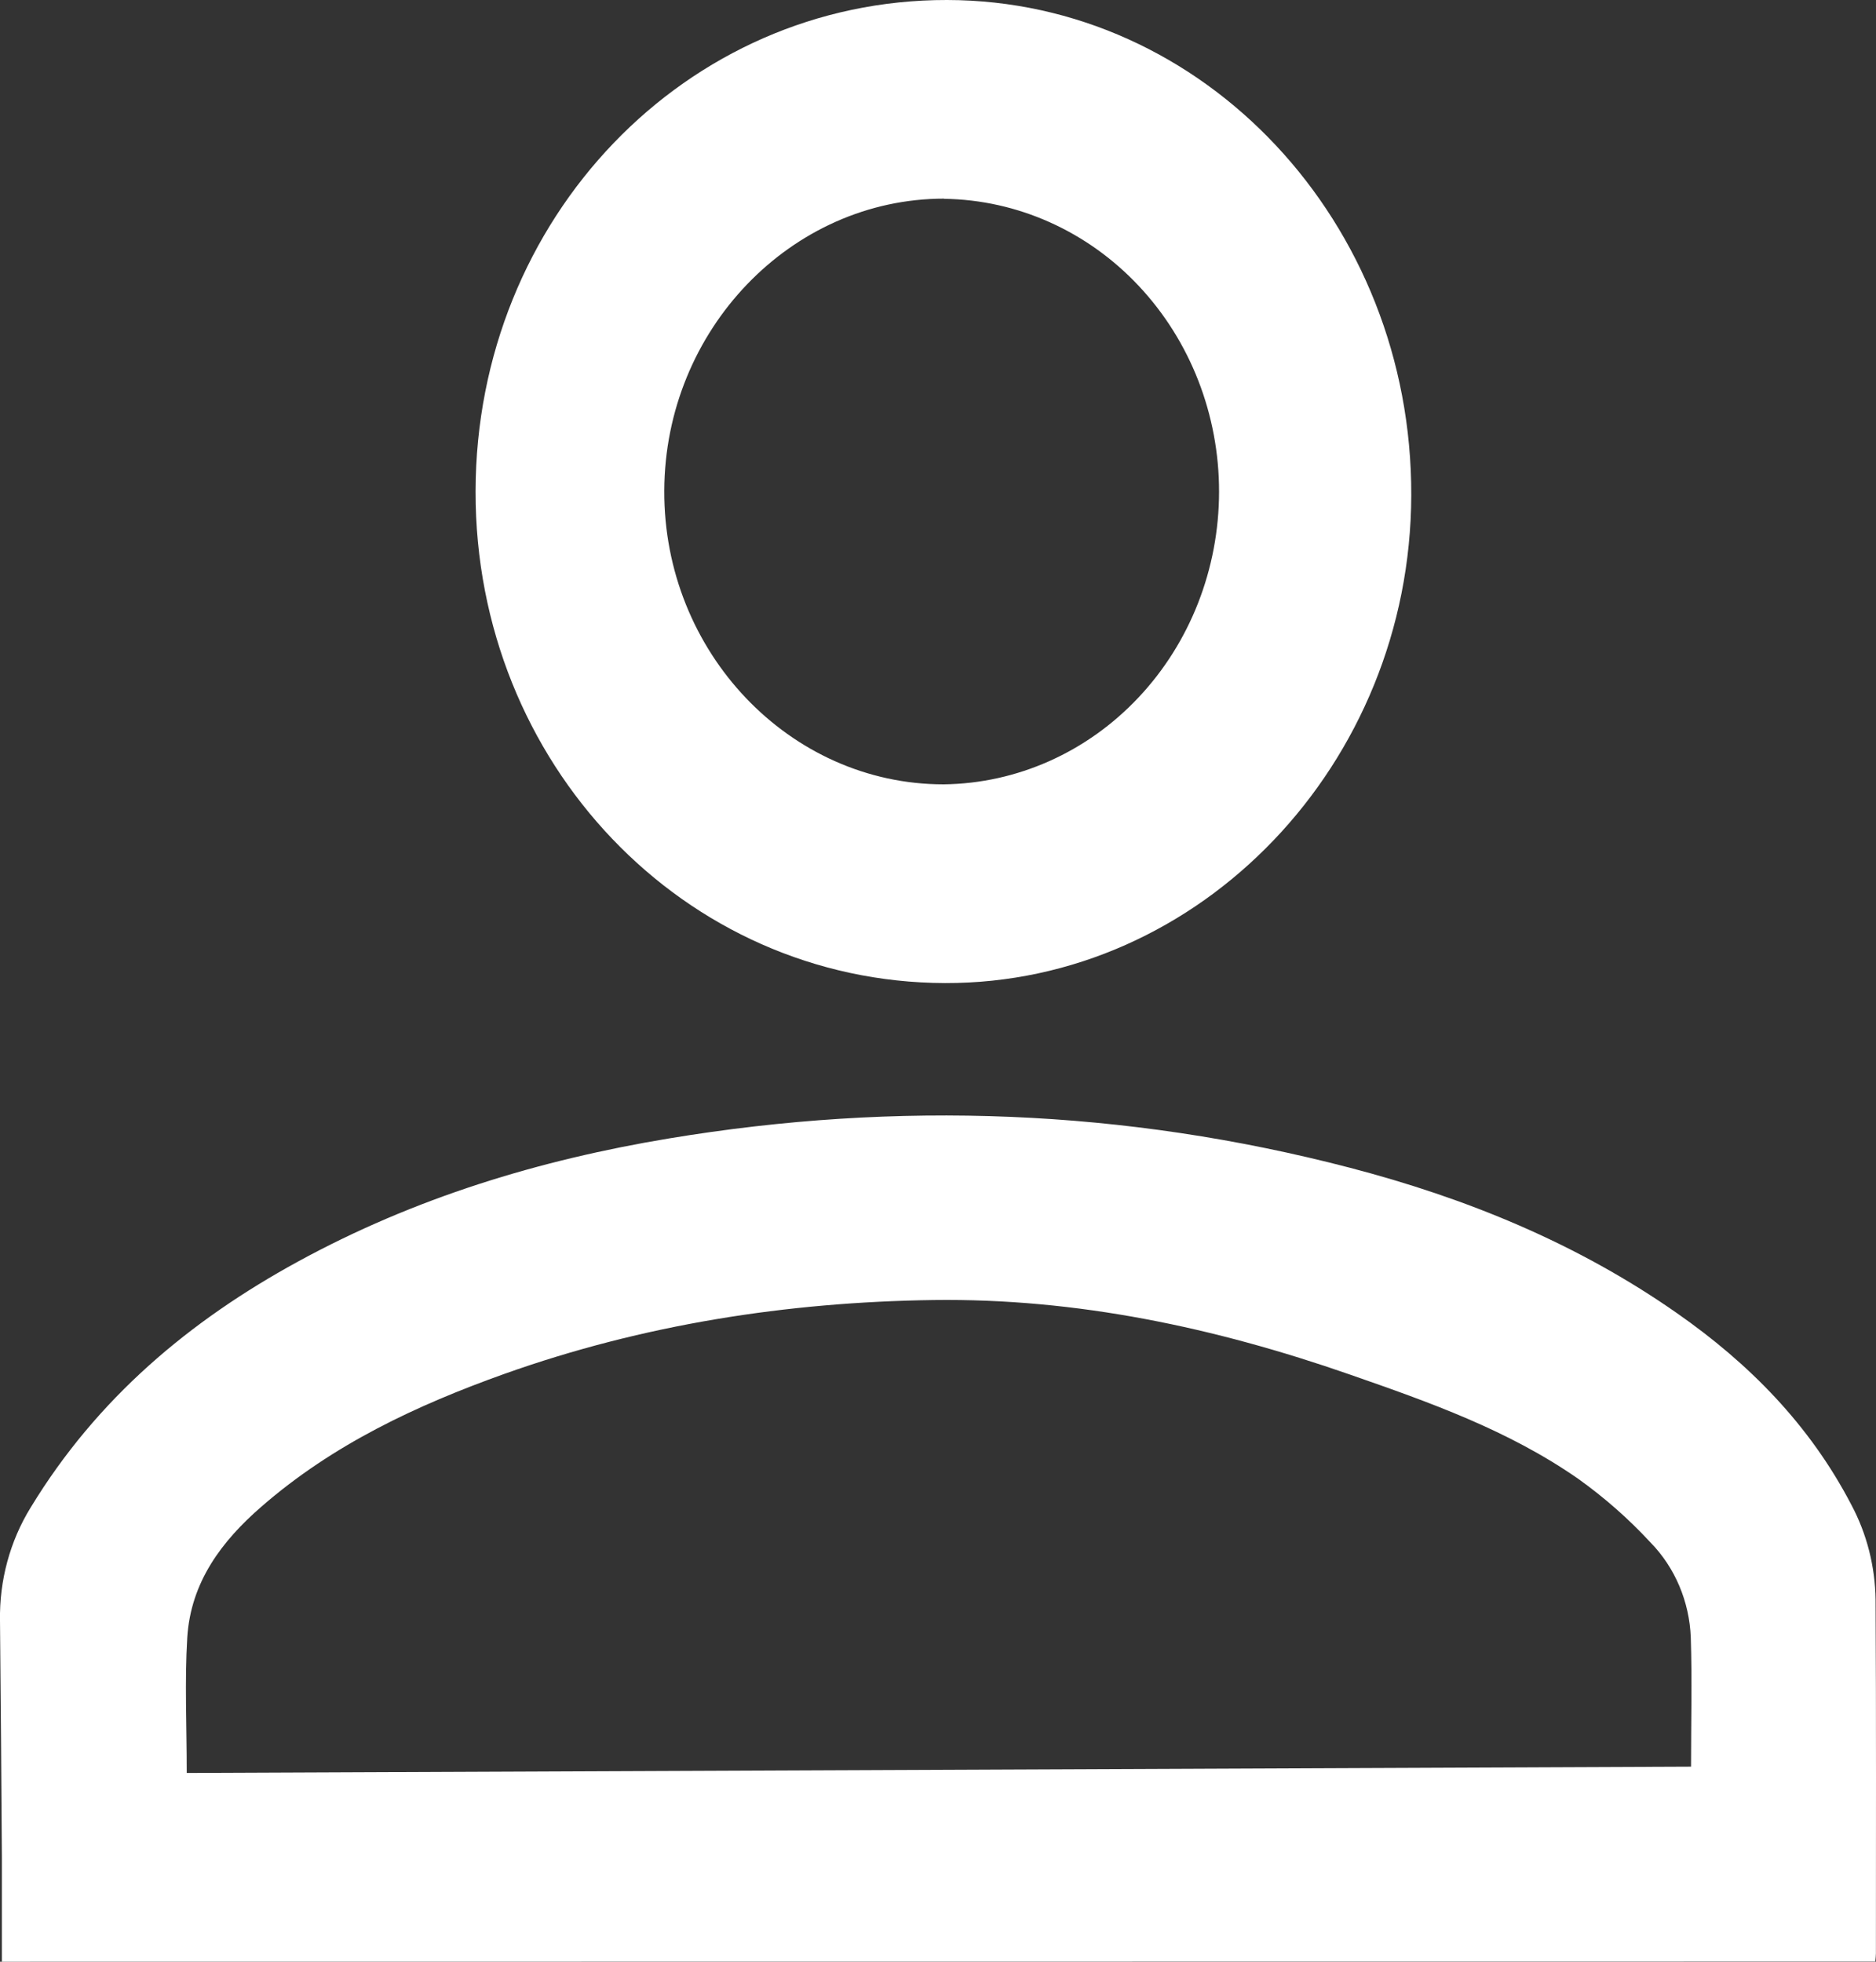 <svg width="22" height="23" viewBox="0 0 22 23" fill="none" xmlns="http://www.w3.org/2000/svg">
<rect x="0" y="0" width="22" height="23" fill="#333333" stroke="none"/>
<path d="M0.022 23C0.022 22.587 0.022 22.186 0.022 21.785C0.016 20.856 0.009 19.928 0 19C-0.008 18.53 0.117 18.068 0.36 17.674C1.139 16.393 2.225 15.485 3.491 14.793C4.861 14.044 6.324 13.6 7.842 13.348C10.524 12.903 13.188 13.003 15.826 13.69C17.19 14.046 18.489 14.573 19.666 15.396C20.508 15.984 21.221 16.701 21.712 17.645C21.893 17.985 21.99 18.367 21.995 18.756C22.003 20.139 21.999 21.522 21.999 22.905C21.999 22.931 21.995 22.958 21.992 22.998L0.022 23ZM2.19 20.787L19.831 20.713C19.831 20.195 19.844 19.697 19.828 19.199C19.812 18.778 19.643 18.378 19.355 18.084C19.098 17.806 18.814 17.557 18.509 17.339C17.688 16.767 16.759 16.439 15.831 16.116C14.246 15.564 12.626 15.22 10.949 15.242C9.23 15.266 7.544 15.528 5.912 16.109C4.889 16.475 3.905 16.933 3.063 17.667C2.603 18.067 2.236 18.547 2.196 19.202C2.165 19.712 2.19 20.227 2.19 20.785V20.787Z" fill="white"/>
<path d="M5.577 5.761C5.582 2.56 8.044 -0.005 11.107 6.56429e-06C14.122 0.005 16.559 2.605 16.55 5.807C16.541 8.957 14.079 11.534 11.082 11.526C8.023 11.517 5.572 8.949 5.577 5.761ZM11.072 2.329C9.277 2.329 7.797 3.869 7.79 5.753C7.782 7.644 9.259 9.196 11.066 9.196C11.926 9.186 12.747 8.82 13.351 8.178C13.956 7.536 14.295 6.67 14.296 5.766C14.297 4.863 13.959 3.996 13.355 3.353C12.752 2.71 11.931 2.343 11.072 2.331V2.329Z" fill="white"/>
</svg>
